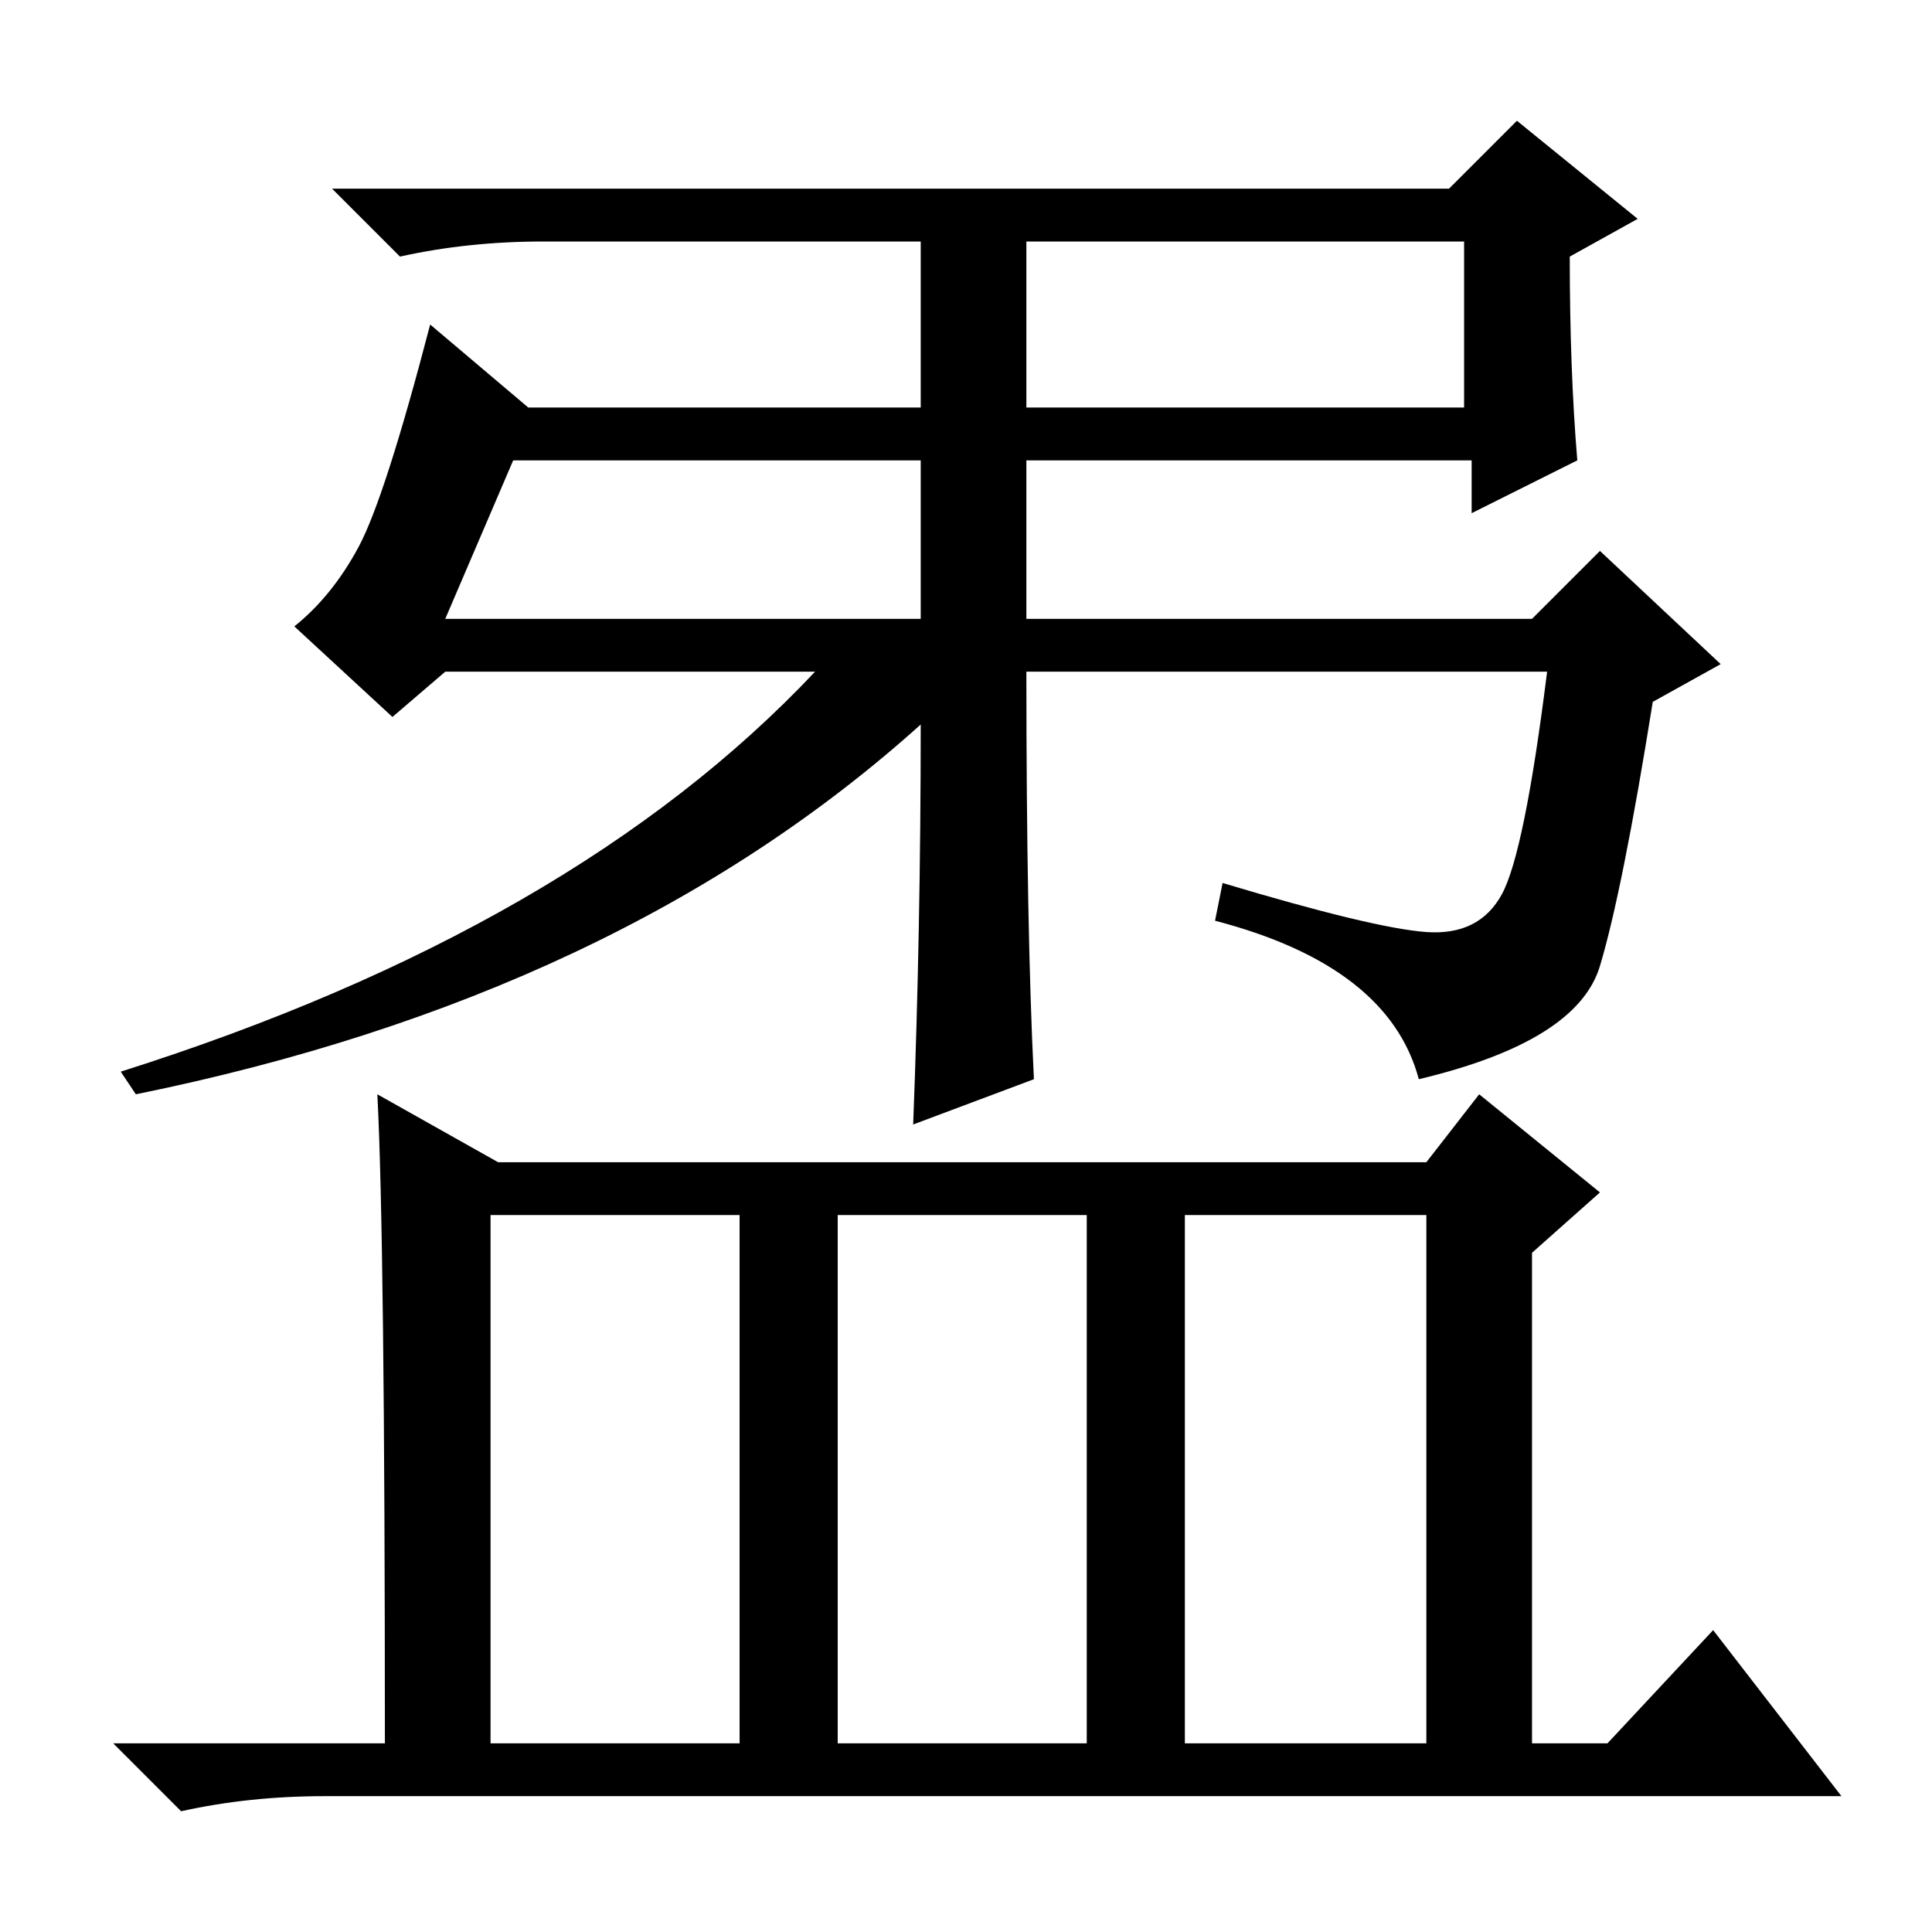 <?xml version="1.0" standalone="no"?>
<!DOCTYPE svg PUBLIC "-//W3C//DTD SVG 1.1//EN" "http://www.w3.org/Graphics/SVG/1.1/DTD/svg11.dtd" >
<svg xmlns="http://www.w3.org/2000/svg" xmlns:xlink="http://www.w3.org/1999/xlink" version="1.1" viewBox="0 -36 256 256">
  <g transform="matrix(1 0 0 -1 0 220)">
   <path fill="currentColor"
d="M136 202h58v22h-58v-22zM59 174h63v21h-54zM192 231l9 9l16 -13l-9 -5q0 -15 1 -27l-14 -7v7h-59v-21h67l9 9l16 -15l-9 -5q-4 -25 -7 -35t-24 -15q-4 15 -27 21l1 5q20 -6 27 -6.5t10 5t6 29.5h-69q0 -34 1 -54l-16 -6q1 26 1 53q-40 -36 -104 -49l-2 3q60 19 92 53h-49
l-7 -6l-13 12q5 4 8.5 10.5t9.5 29.5l13 -11h52v22h-50q-10 0 -19 -2l-9 9h148zM157 25h32v70h-32v-70zM50 111l16 -9h123l7 9l16 -13l-9 -8v-65h10l14 15l17 -22h-201q-10 0 -19 -2l-9 9h36q0 67 -1 86zM65 25h33v70h-33v-70zM111 25h33v70h-33v-70z" />
  </g>

</svg>
